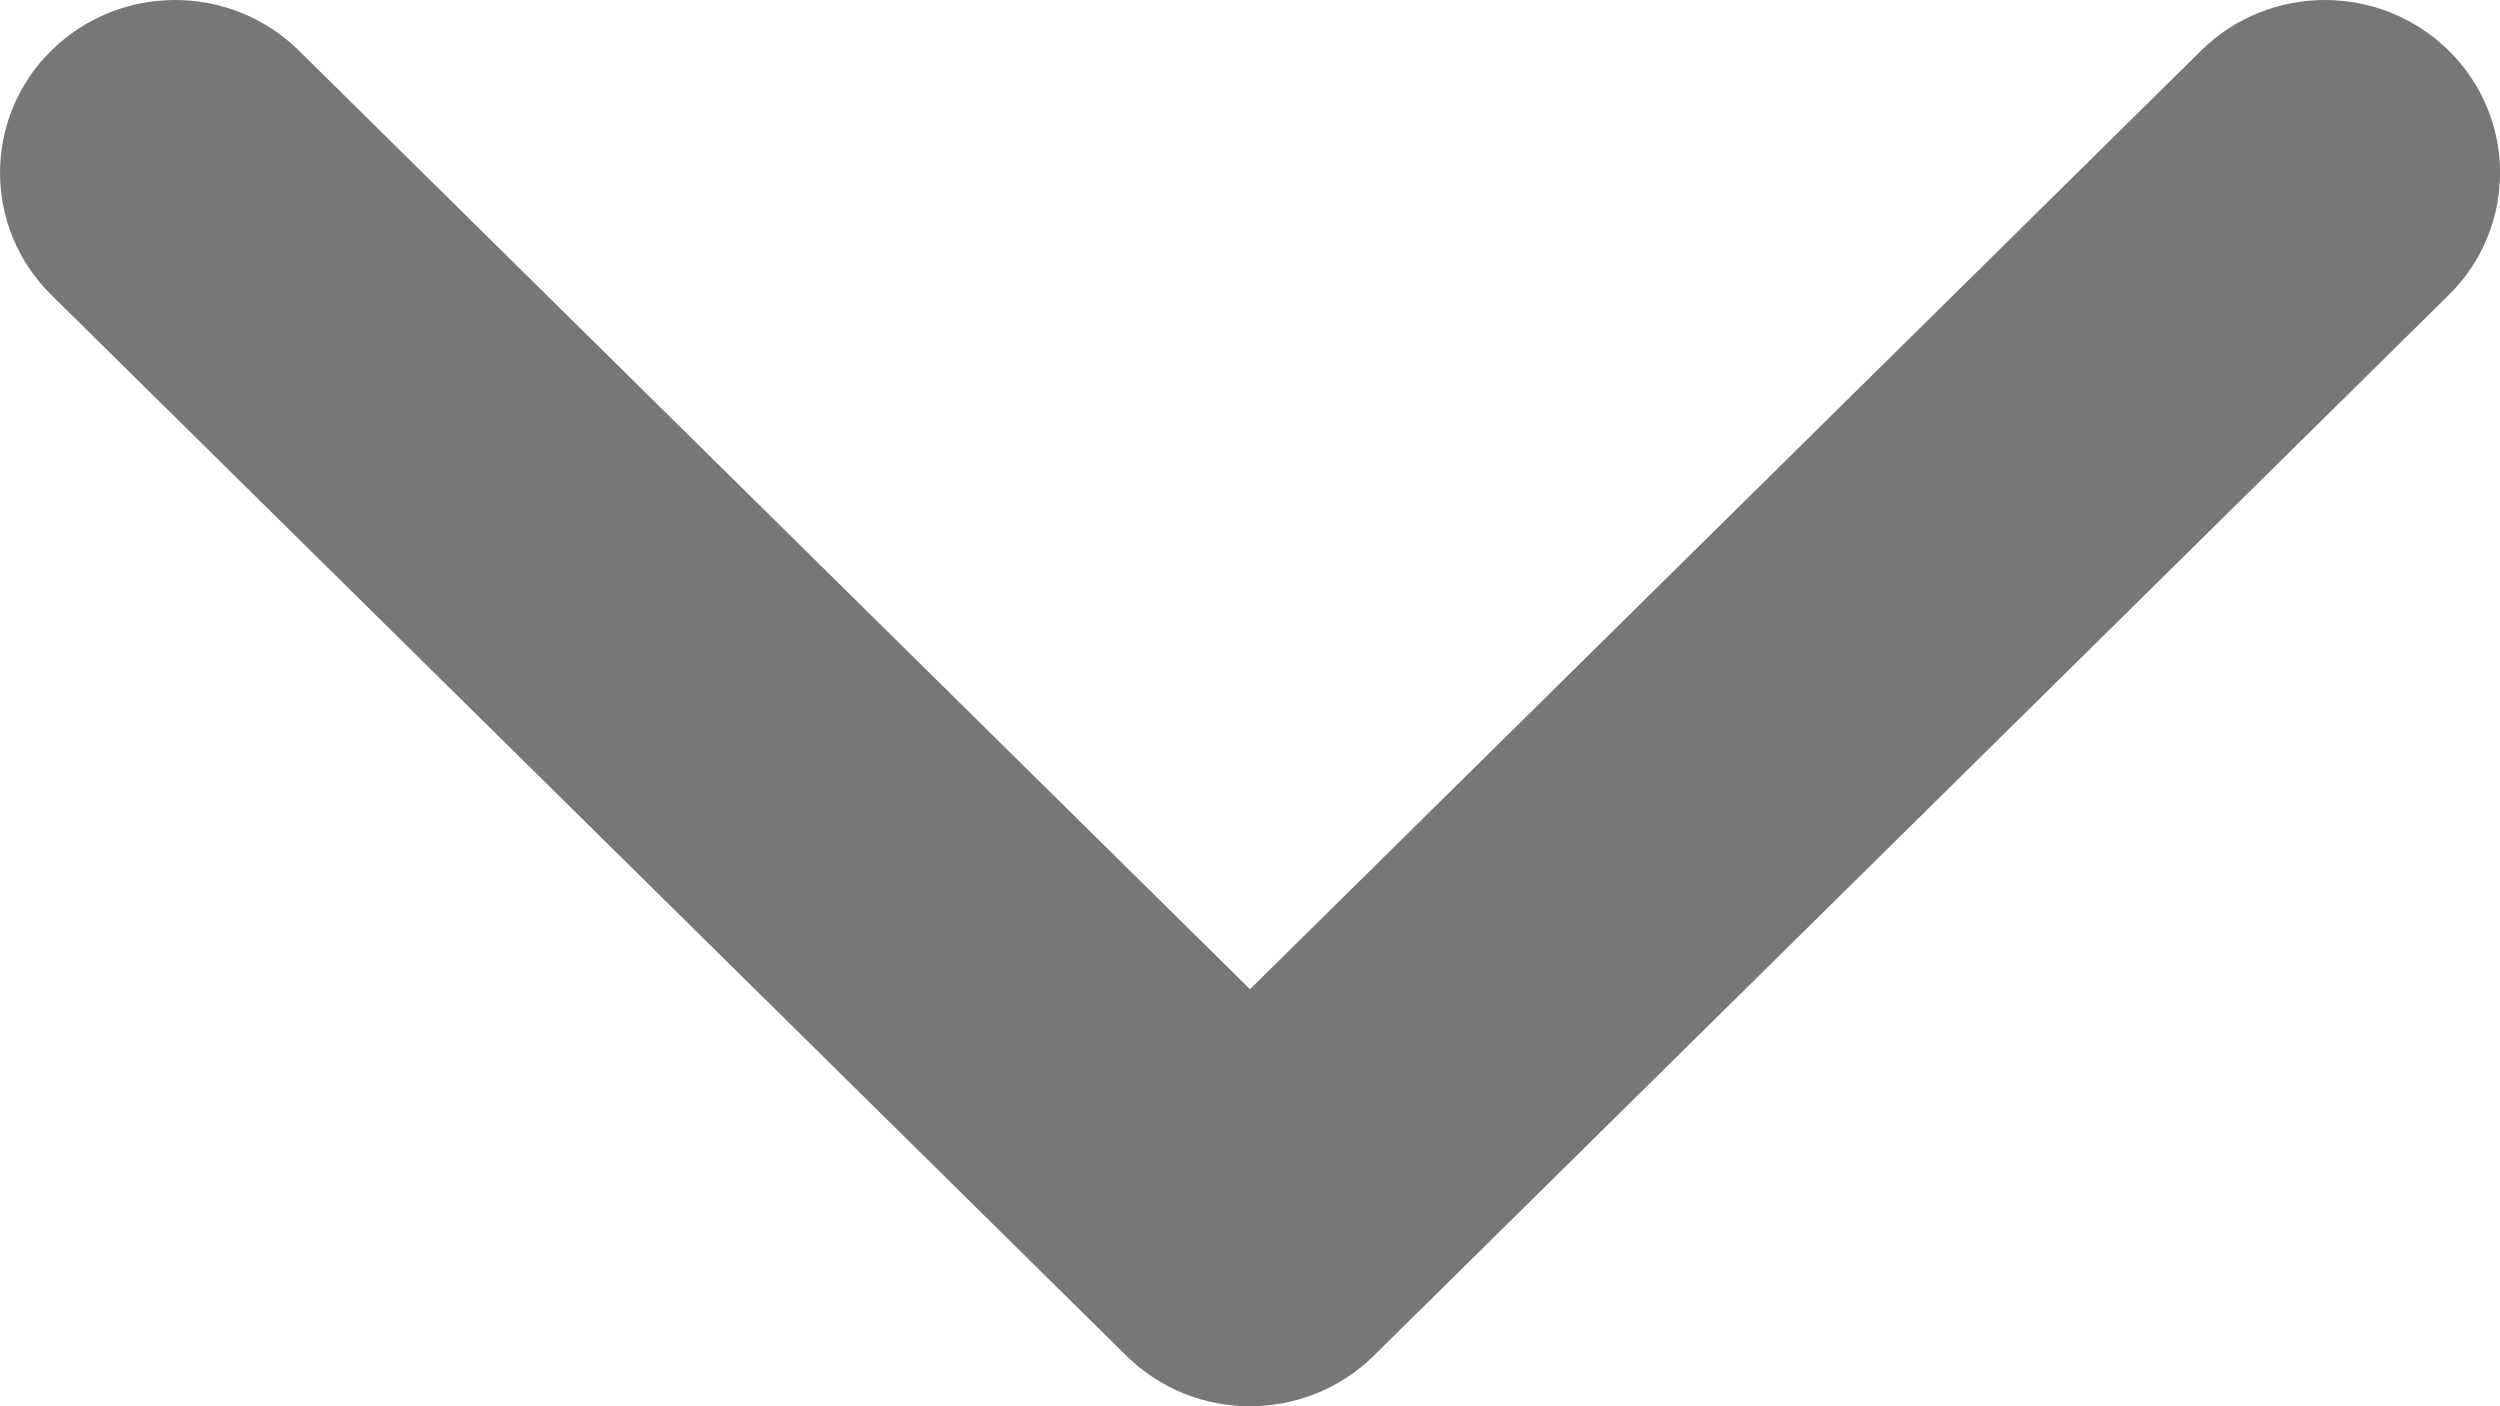 <svg width="16" height="9" viewBox="0 0 16 9" fill="none" xmlns="http://www.w3.org/2000/svg">
<path d="M8 9C7.713 9 7.426 8.892 7.208 8.676L0.328 1.887C-0.109 1.456 -0.109 0.755 0.328 0.324C0.766 -0.108 1.475 -0.108 1.913 0.324L8 6.331L14.087 0.324C14.525 -0.108 15.234 -0.108 15.672 0.324C16.11 0.756 16.11 1.456 15.672 1.888L8.792 8.677C8.573 8.892 8.287 9 8 9Z" fill="#777777"/>
</svg>

